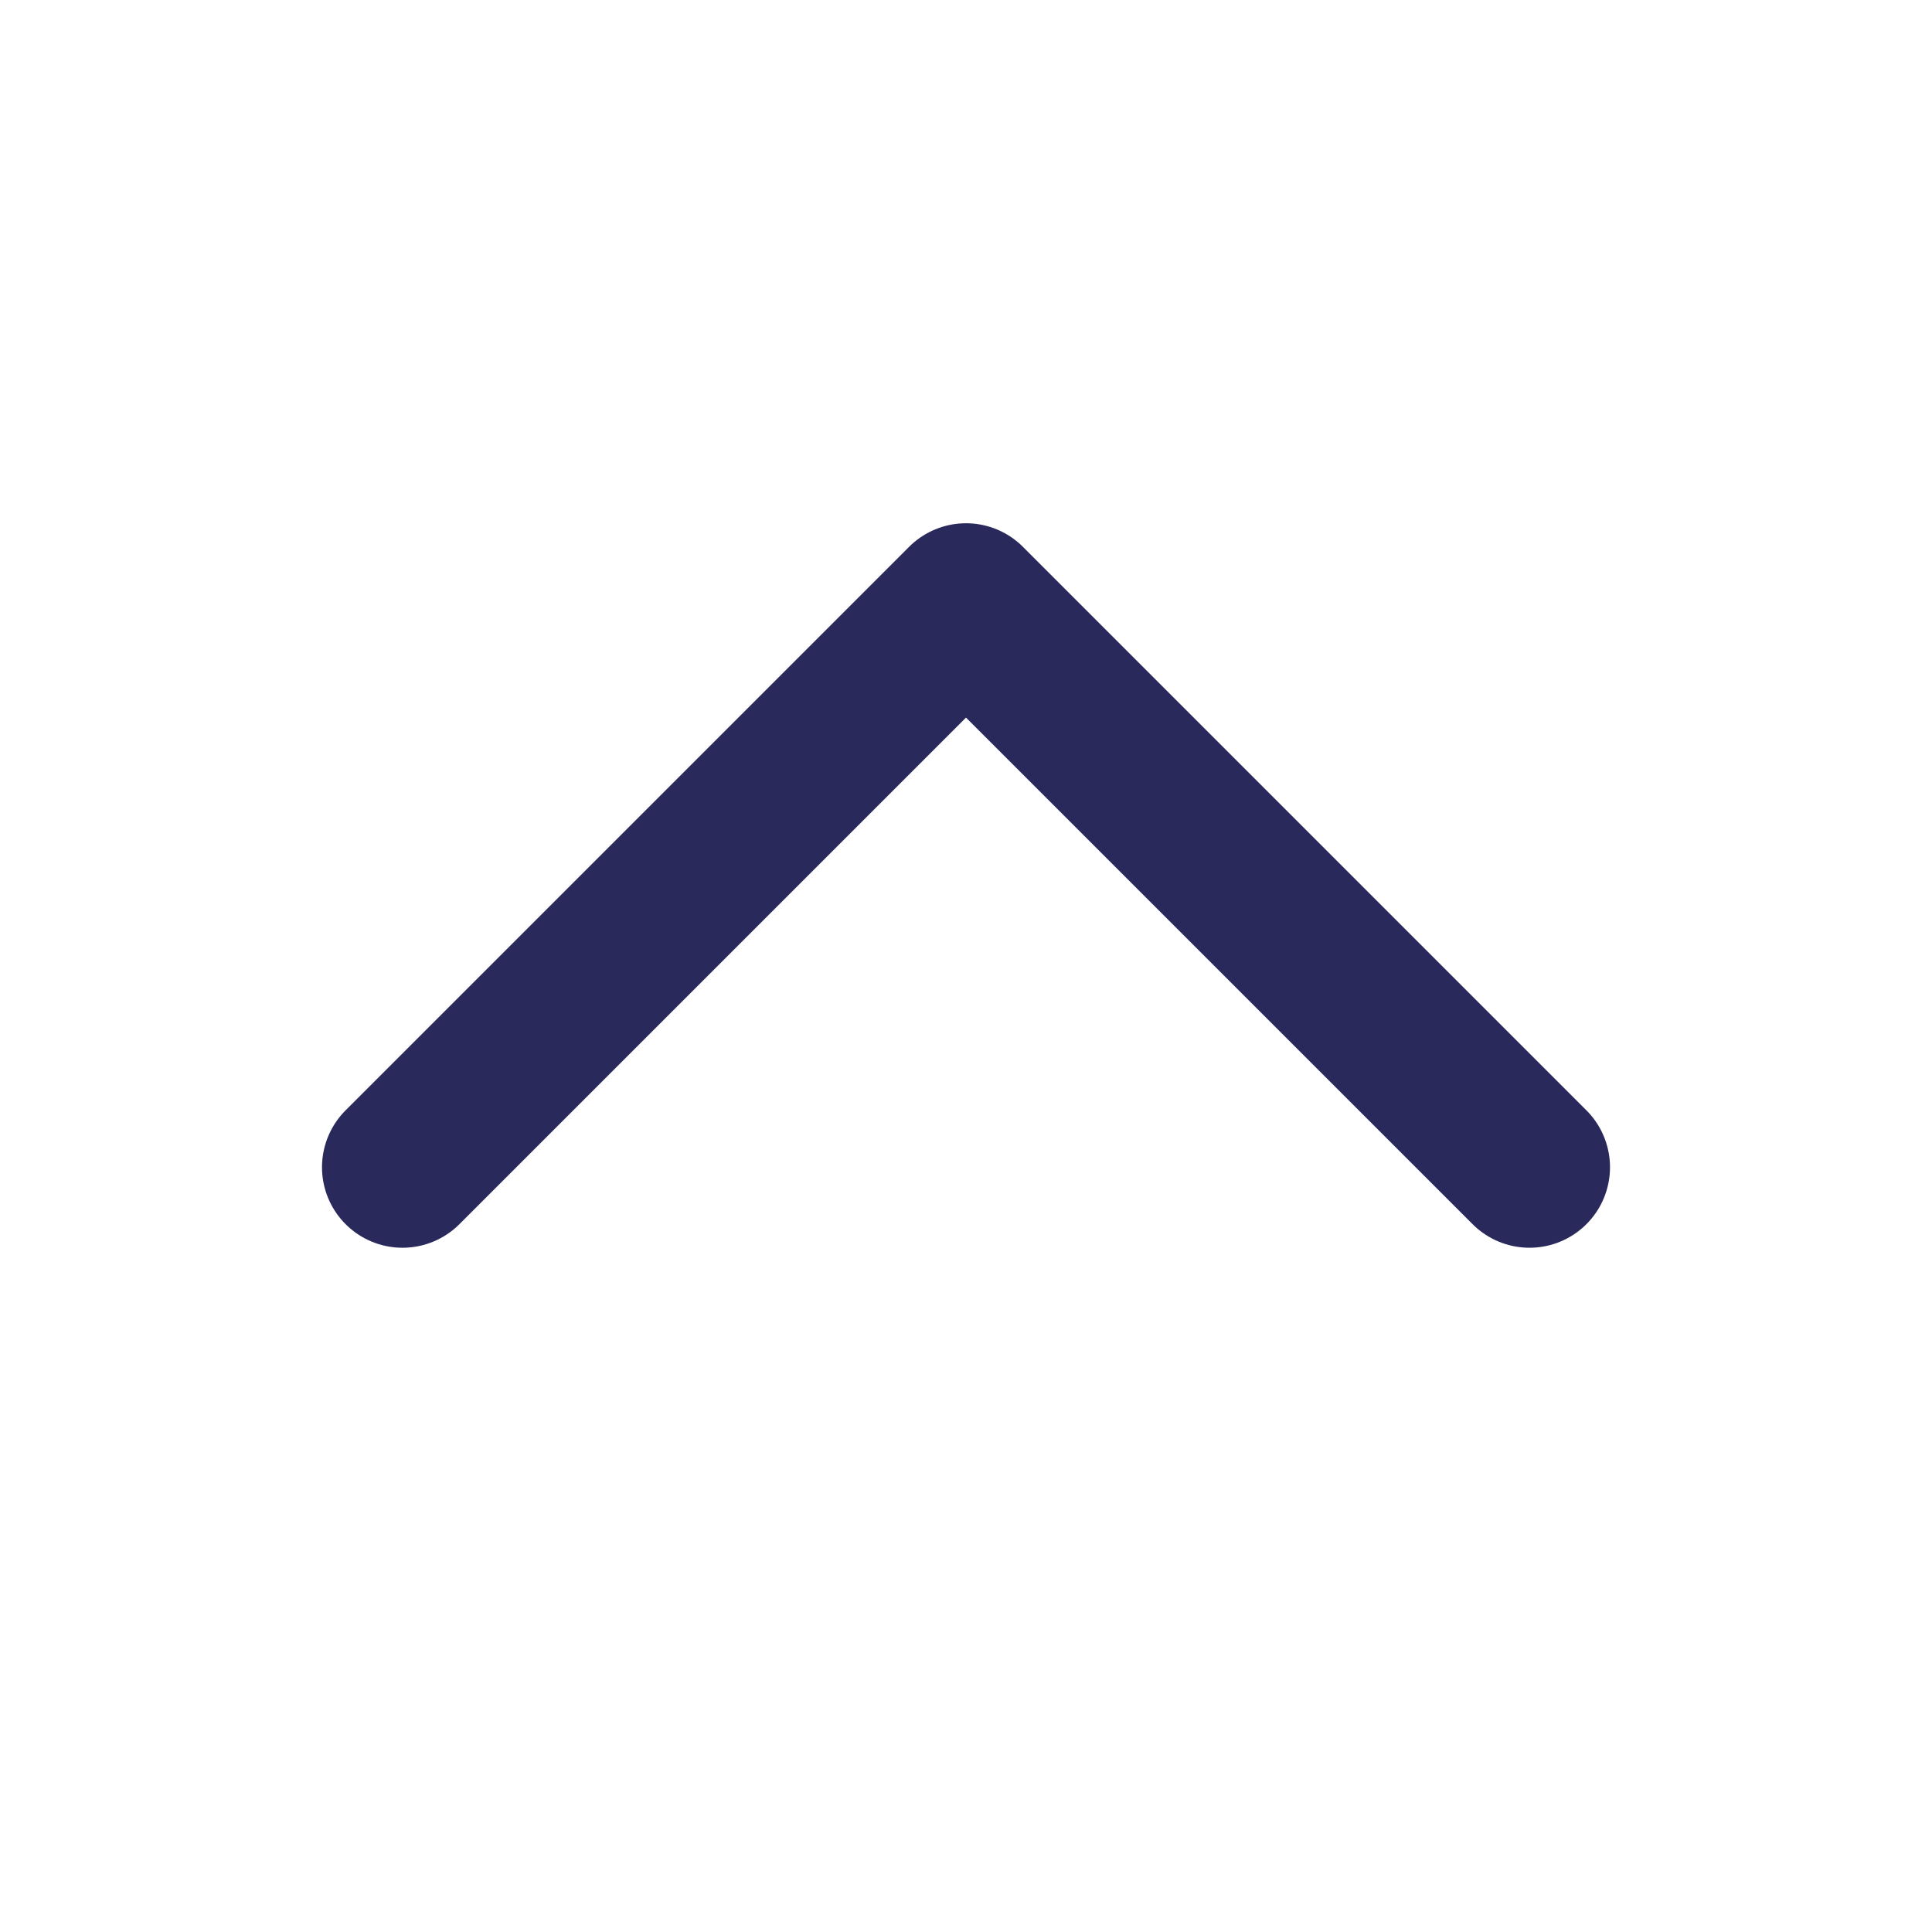<svg width="24" height="24" viewBox="0 0 24 24" fill="none" xmlns="http://www.w3.org/2000/svg">
<g id="flowbite:angle-down-outline">
<path id="Vector" d="M5 14.5L12 7.5L19 14.5" stroke="#2A295C" stroke-width="2" stroke-linecap="round" stroke-linejoin="round"/>
</g>
</svg>
